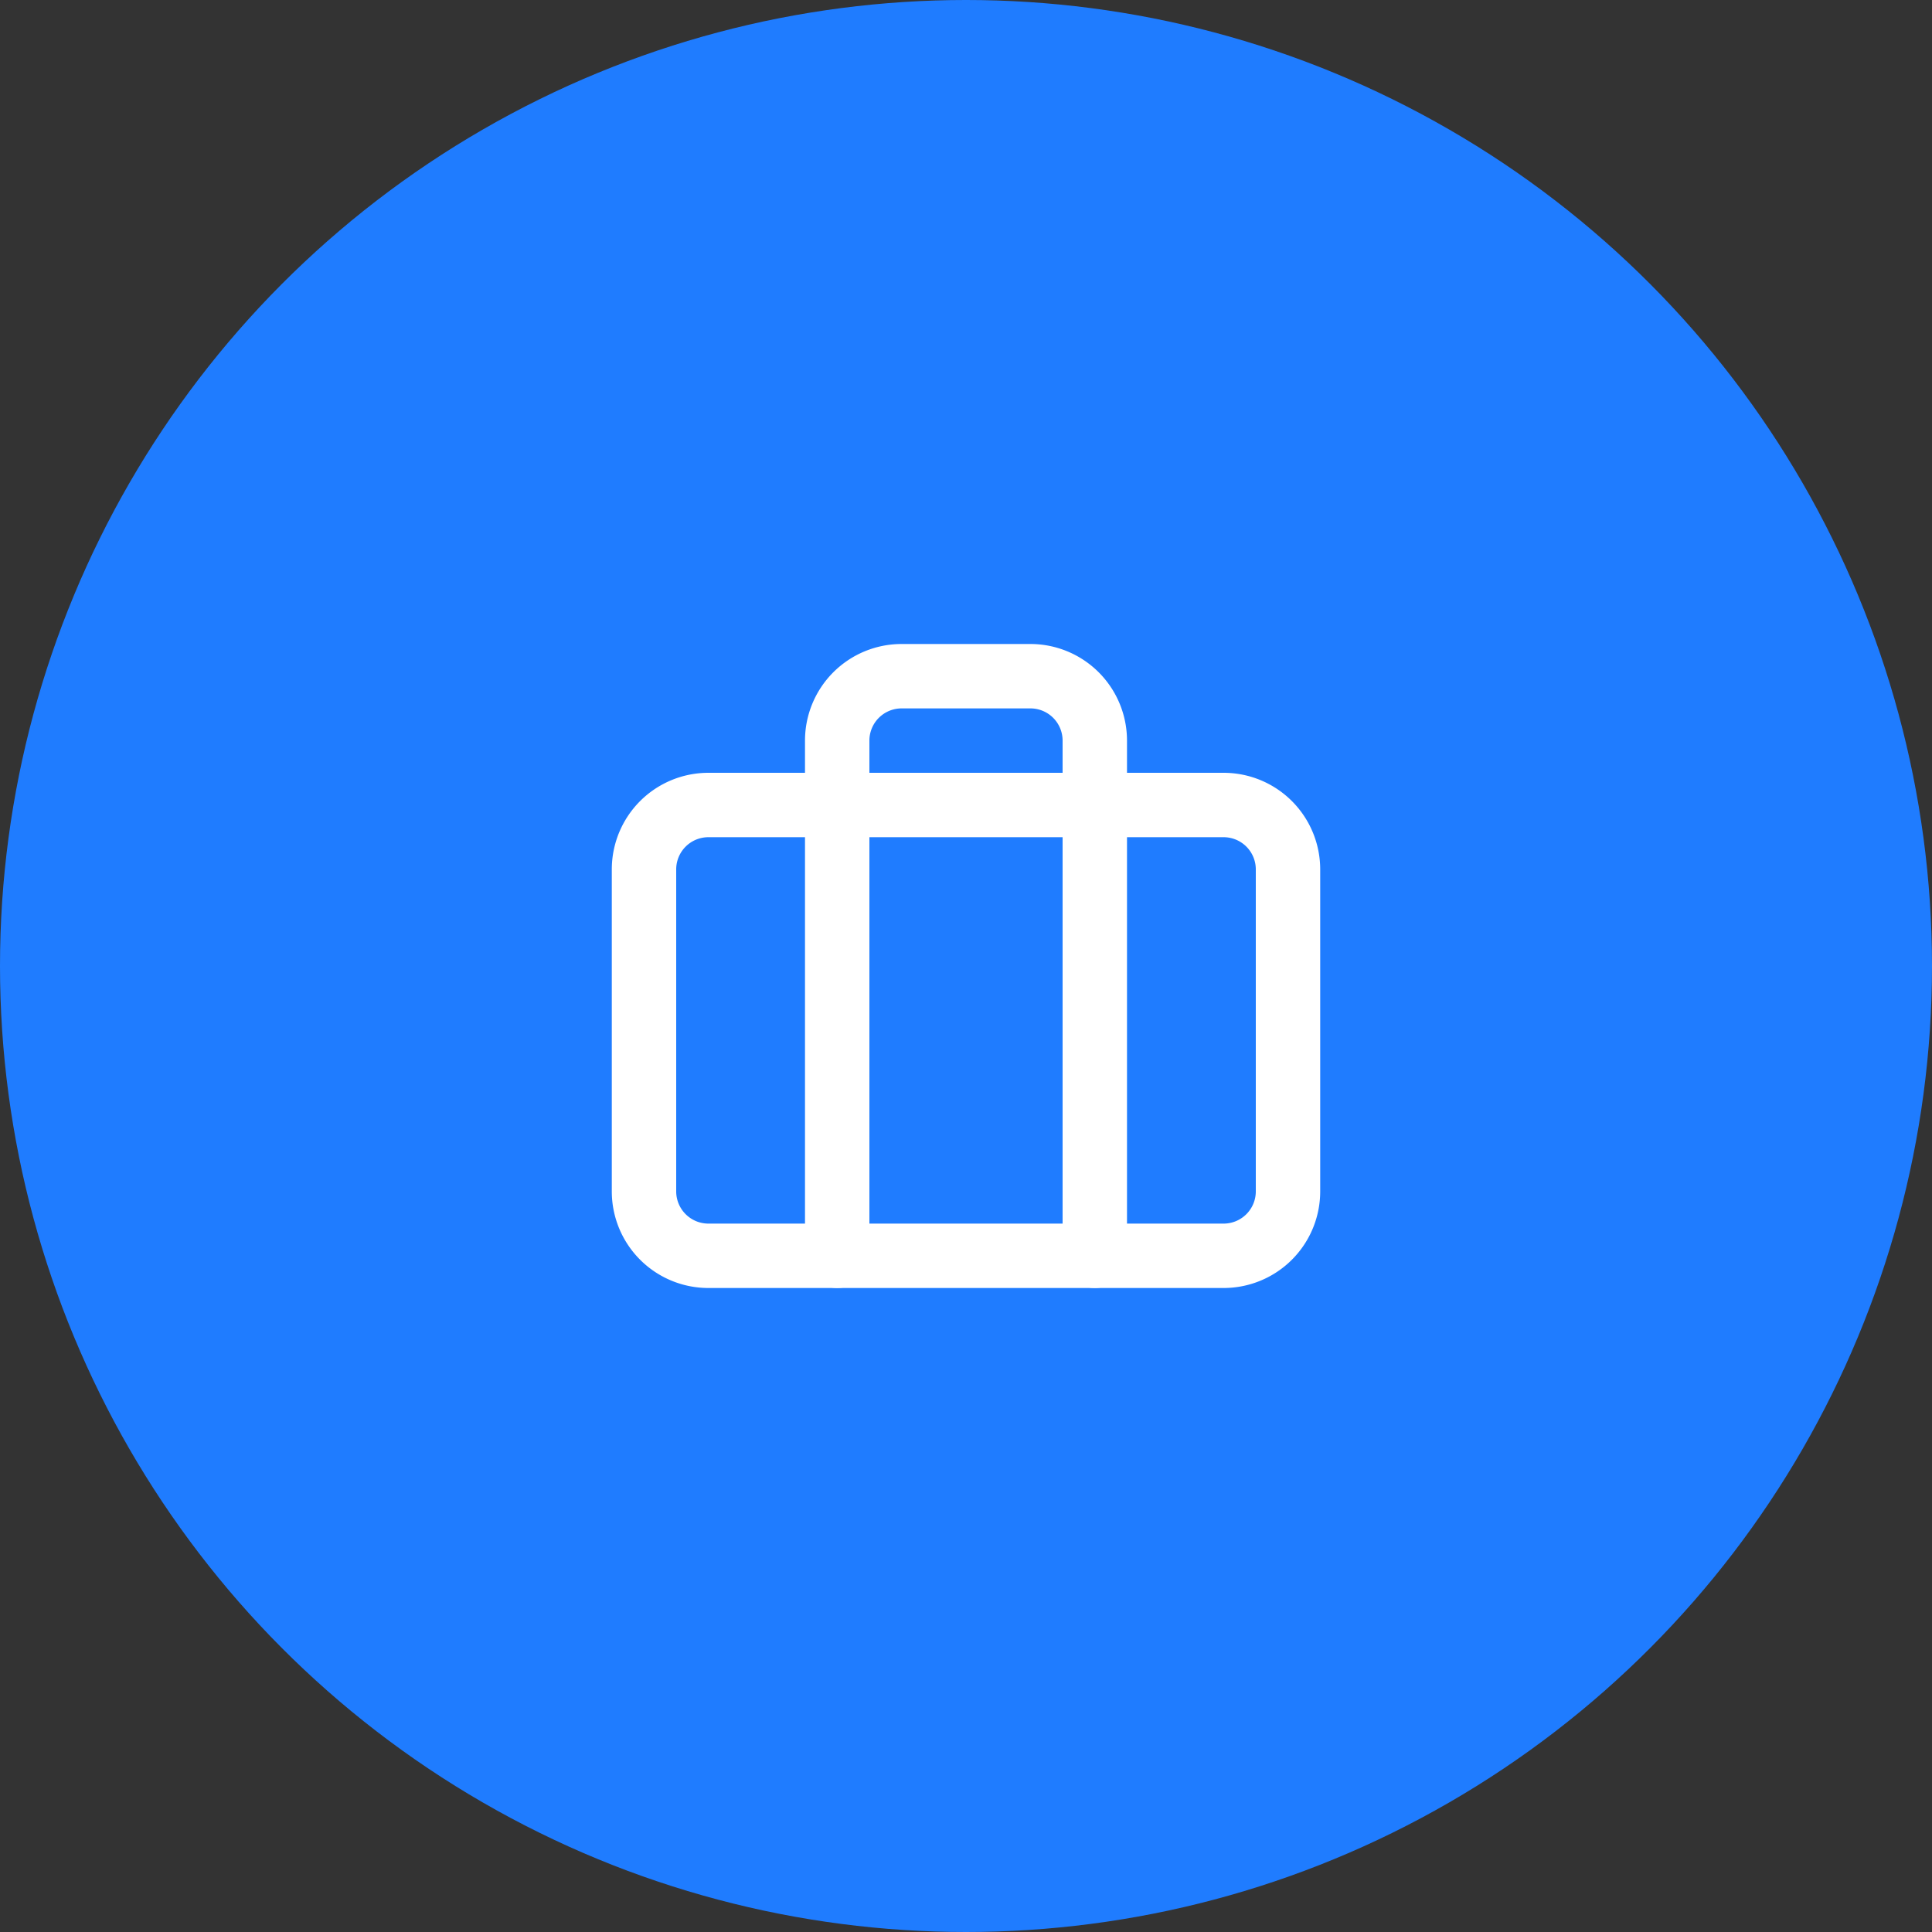 <svg width="60" height="60" fill="none" xmlns="http://www.w3.org/2000/svg"><rect width="100%" height="100%" fill="#333333" stroke="none"/><circle cx="30" cy="30" r="30" fill="#1F7CFF"/><path d="M38 25H22a2 2 0 0 0-2 2v10a2 2 0 0 0 2 2h16a2 2 0 0 0 2-2V27a2 2 0 0 0-2-2Z" stroke="#fff" stroke-width="2" stroke-linecap="round" stroke-linejoin="round"/><path d="M34 39V23a2 2 0 0 0-2-2h-4a2 2 0 0 0-2 2v16" stroke="#fff" stroke-width="2" stroke-linecap="round" stroke-linejoin="round"/></svg>